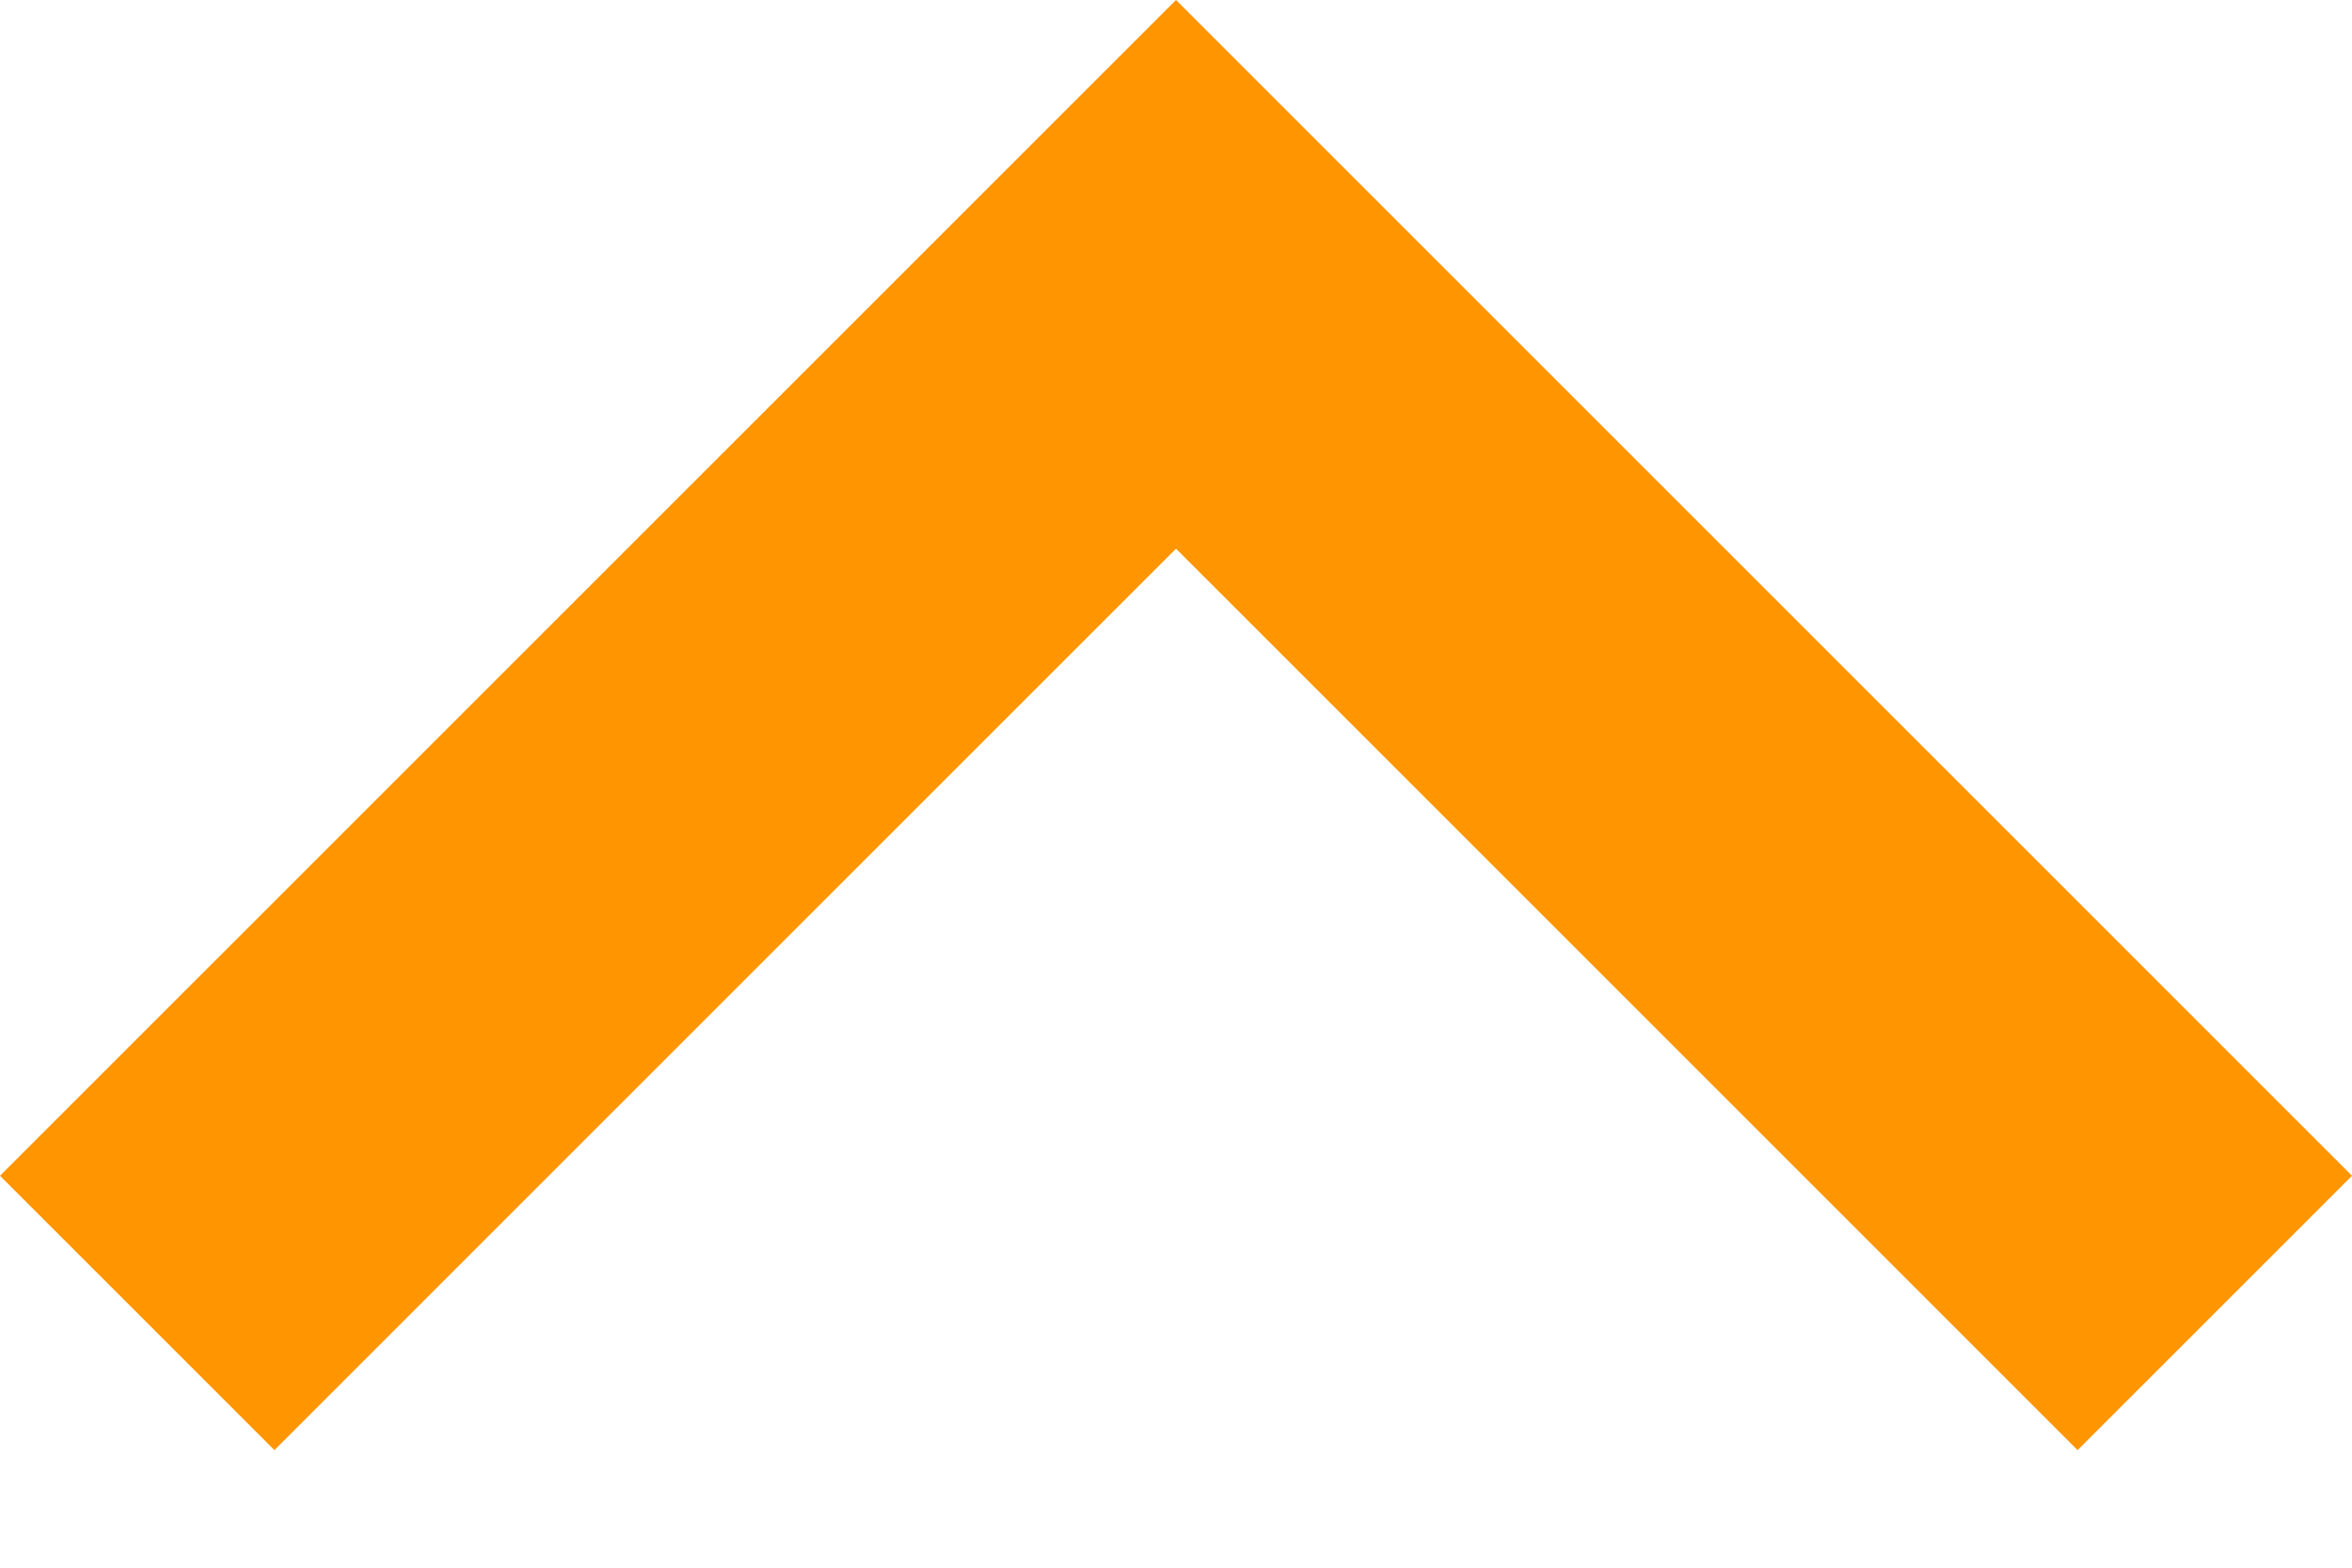 <?xml version="1.0" encoding="UTF-8"?>
<svg width="12px" height="8px" viewBox="0 0 12 8" version="1.1" xmlns="http://www.w3.org/2000/svg" xmlns:xlink="http://www.w3.org/1999/xlink">
    <title>expand_more_FILL0_wght400_GRAD0_opsz24-2</title>
    <g id="landing" stroke="none" stroke-width="1" fill="none" fill-rule="evenodd">
        <g transform="translate(-1128, -9330)" fill="#FF9500" fill-rule="nonzero" id="expand_more_FILL0_wght400_GRAD0_opsz24-2">
            <g transform="translate(1134, 9333.7) scale(1, -1) translate(-1134, -9333.7) translate(1128, 9330)">
                <polygon id="Path" points="6 7.4 0 1.4 1.4 -8.8817842e-16 6 4.6 10.6 -8.8817842e-16 12 1.4"></polygon>
            </g>
        </g>
    </g>
</svg>